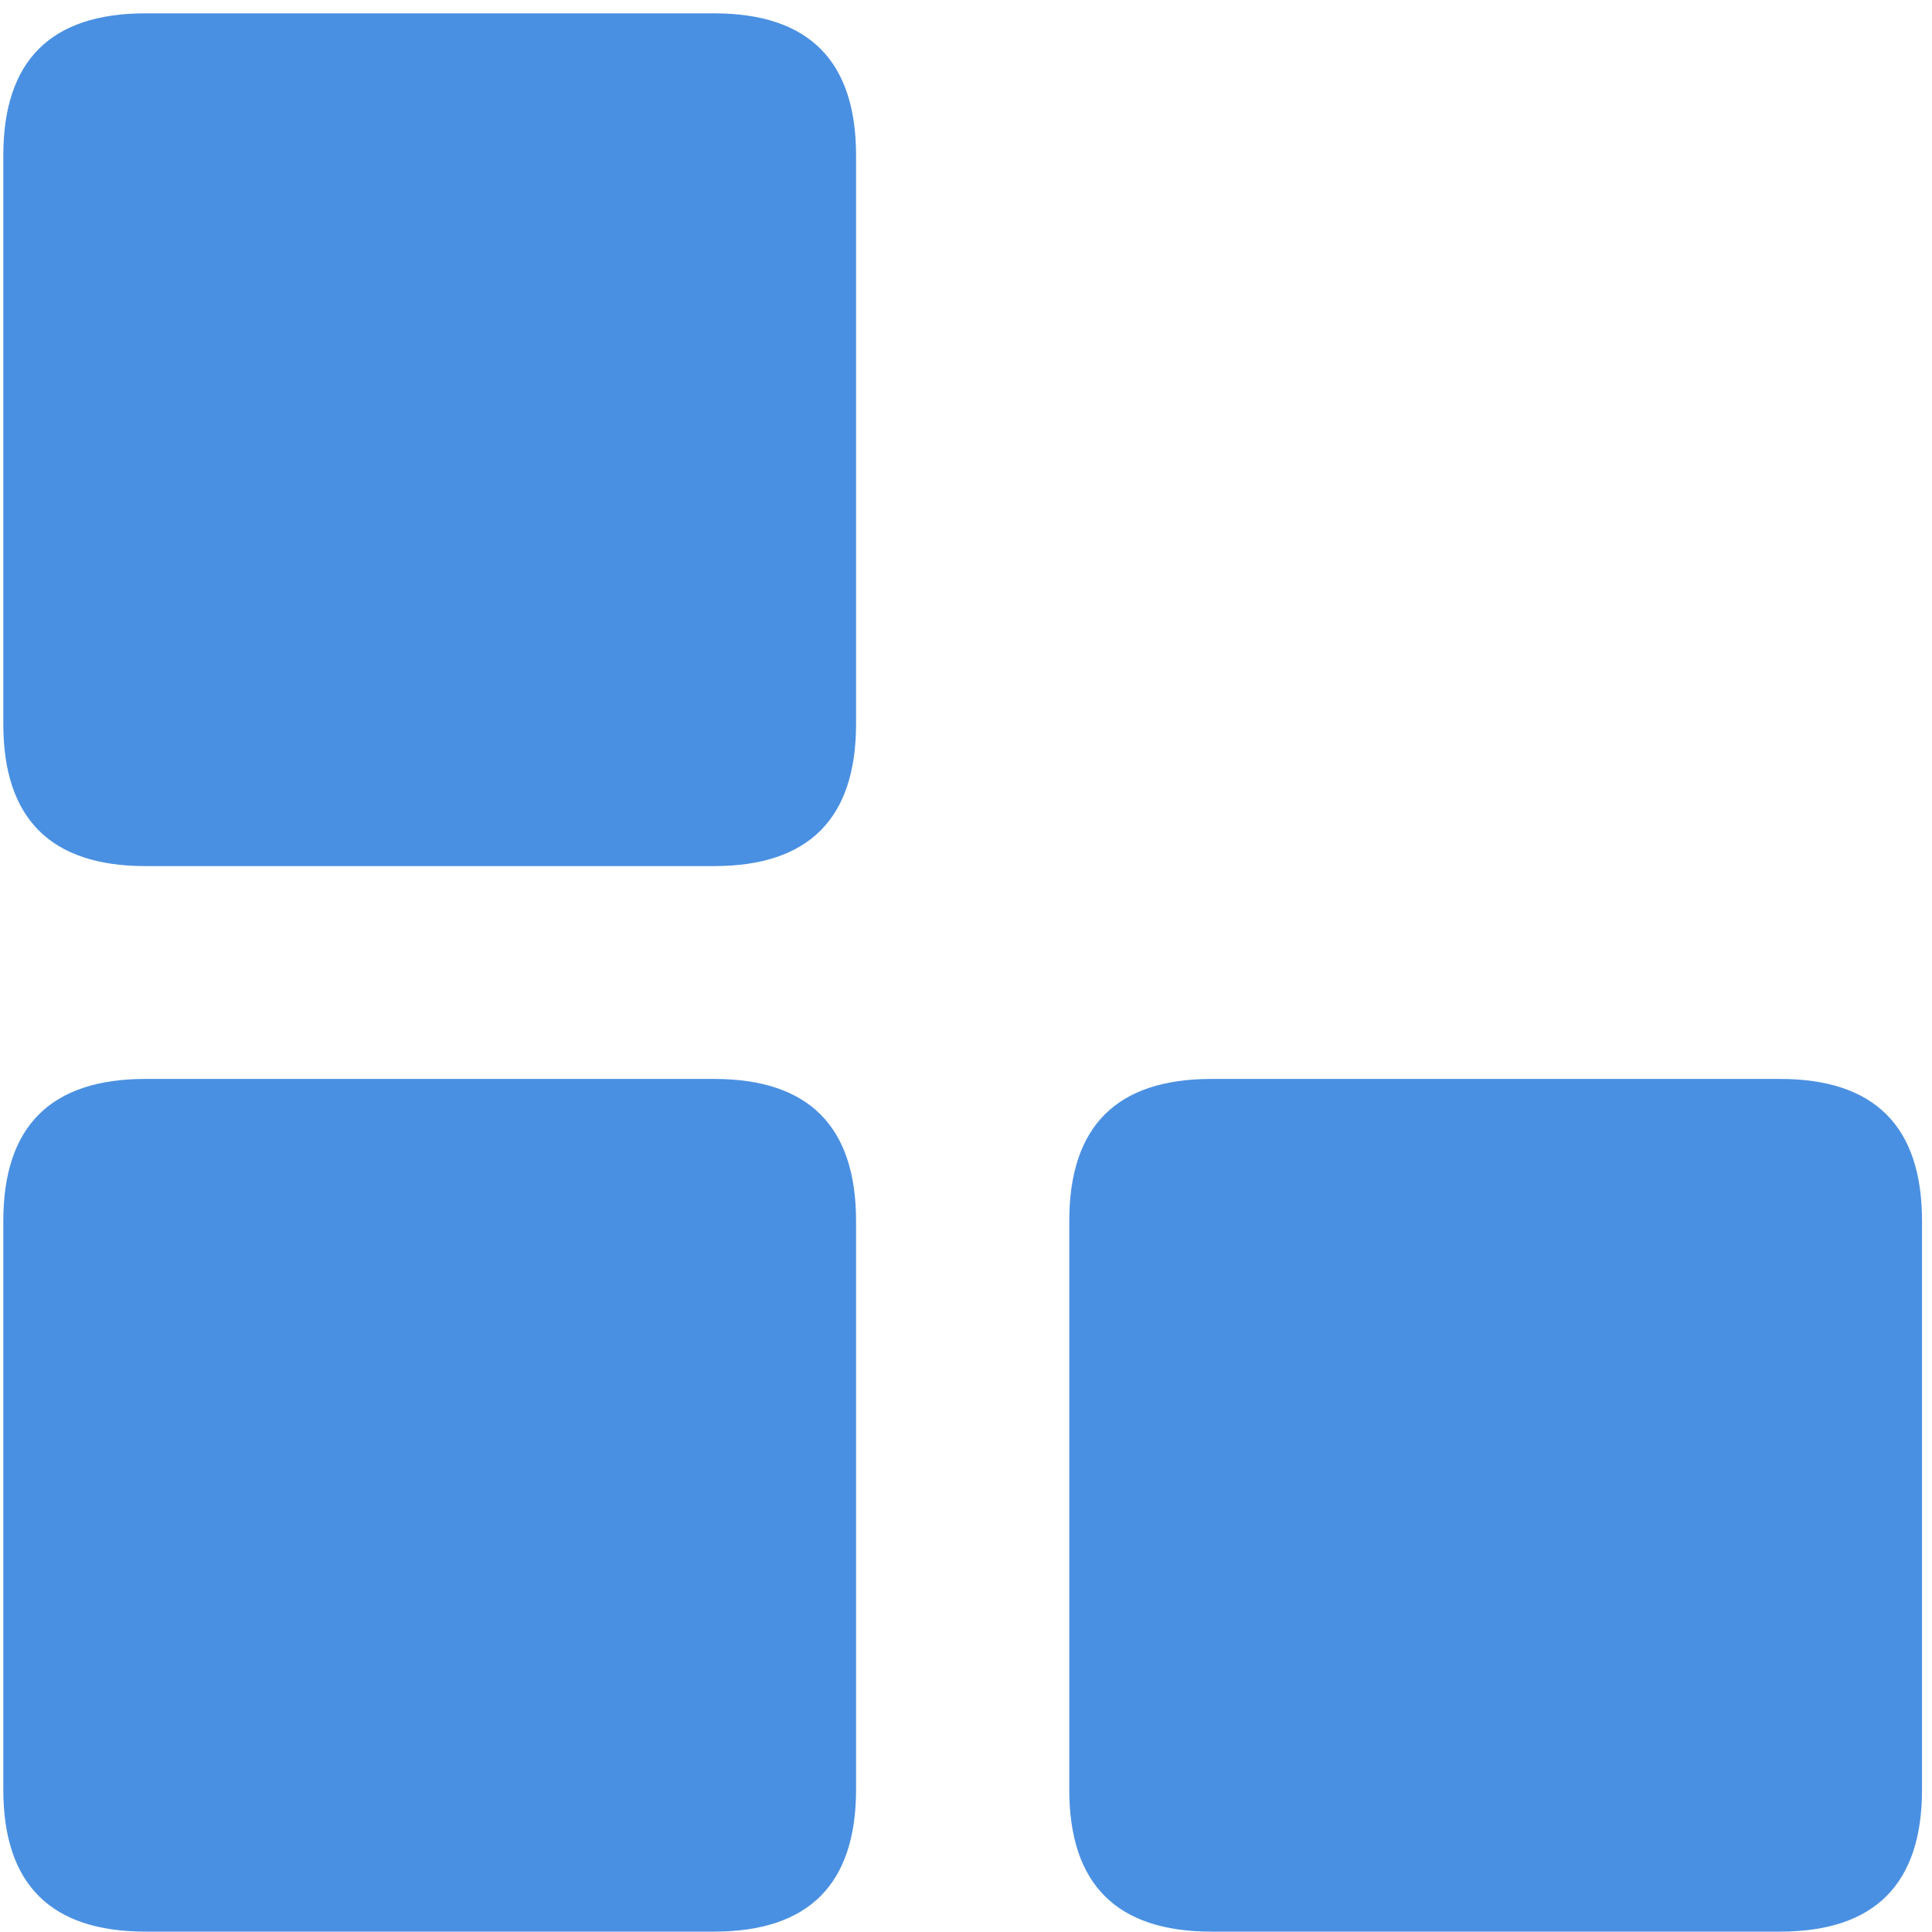 ﻿<?xml version="1.0" encoding="utf-8"?>
<svg version="1.1" xmlns:xlink="http://www.w3.org/1999/xlink" width="31px" height="31px" xmlns="http://www.w3.org/2000/svg">
  <g transform="matrix(1 0 0 1 -354 -467 )">
    <path d="M 2.334 0.214  L 11.456 0.214  C 12.976 0.214  13.736 0.974  13.736 2.494  L 13.736 11.616  C 13.736 13.136  12.976 13.897  11.456 13.897  L 2.334 13.897  C 0.814 13.897  0.053 13.136  0.053 11.616  L 0.053 2.494  C 0.053 0.974  0.814 0.214  2.334 0.214  Z M 2.334 17.312  L 11.456 17.312  C 12.976 17.312  13.736 18.072  13.736 19.592  L 13.736 28.714  C 13.736 30.234  12.976 30.994  11.456 30.994  L 2.334 30.994  C 0.814 30.994  0.053 30.234  0.053 28.714  L 0.053 19.592  C 0.053 18.072  0.814 17.312  2.334 17.312  Z M 19.437 17.312  L 28.559 17.312  C 30.079 17.312  30.84 18.072  30.84 19.592  L 30.84 28.714  C 30.84 30.234  30.079 30.994  28.559 30.994  L 19.437 30.994  C 17.917 30.994  17.157 30.234  17.157 28.714  L 17.157 19.592  C 17.157 18.072  17.917 17.312  19.437 17.312  Z " fill-rule="nonzero" fill="#4a90e2" stroke="none" transform="matrix(1 0 0 1 354 467 )" />
  </g>
</svg>